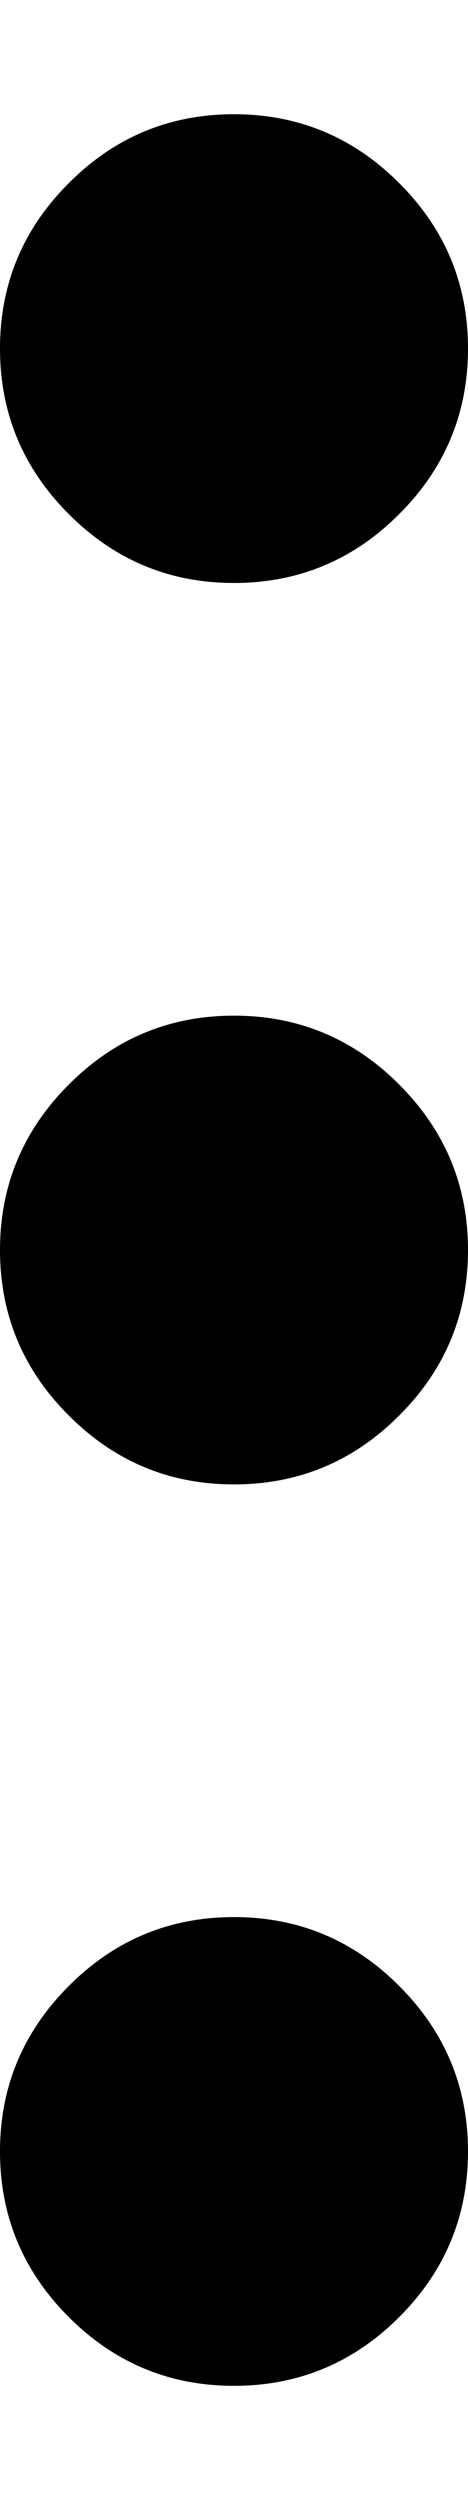 <svg width="3" height="16" viewBox="0 0 3 16" fill="none" xmlns="http://www.w3.org/2000/svg">
<path d="M1.5 15.269C1.087 15.269 0.734 15.122 0.441 14.829C0.147 14.535 0 14.182 0 13.769C0 13.357 0.147 13.004 0.441 12.71C0.734 12.416 1.087 12.269 1.5 12.269C1.912 12.269 2.266 12.416 2.559 12.71C2.853 13.004 3 13.357 3 13.769C3 14.182 2.853 14.535 2.559 14.829C2.266 15.122 1.912 15.269 1.5 15.269ZM1.5 9.5C1.087 9.5 0.734 9.353 0.441 9.059C0.147 8.766 0 8.413 0 8C0 7.588 0.147 7.235 0.441 6.941C0.734 6.647 1.087 6.5 1.5 6.5C1.912 6.5 2.266 6.647 2.559 6.941C2.853 7.235 3 7.588 3 8C3 8.413 2.853 8.766 2.559 9.059C2.266 9.353 1.912 9.5 1.5 9.5ZM1.5 3.731C1.087 3.731 0.734 3.584 0.441 3.29C0.147 2.997 0 2.643 0 2.231C0 1.818 0.147 1.465 0.441 1.172C0.734 0.878 1.087 0.731 1.5 0.731C1.912 0.731 2.266 0.878 2.559 1.172C2.853 1.465 3 1.818 3 2.231C3 2.643 2.853 2.997 2.559 3.29C2.266 3.584 1.912 3.731 1.5 3.731Z" fill="currentColor"/>
</svg>
